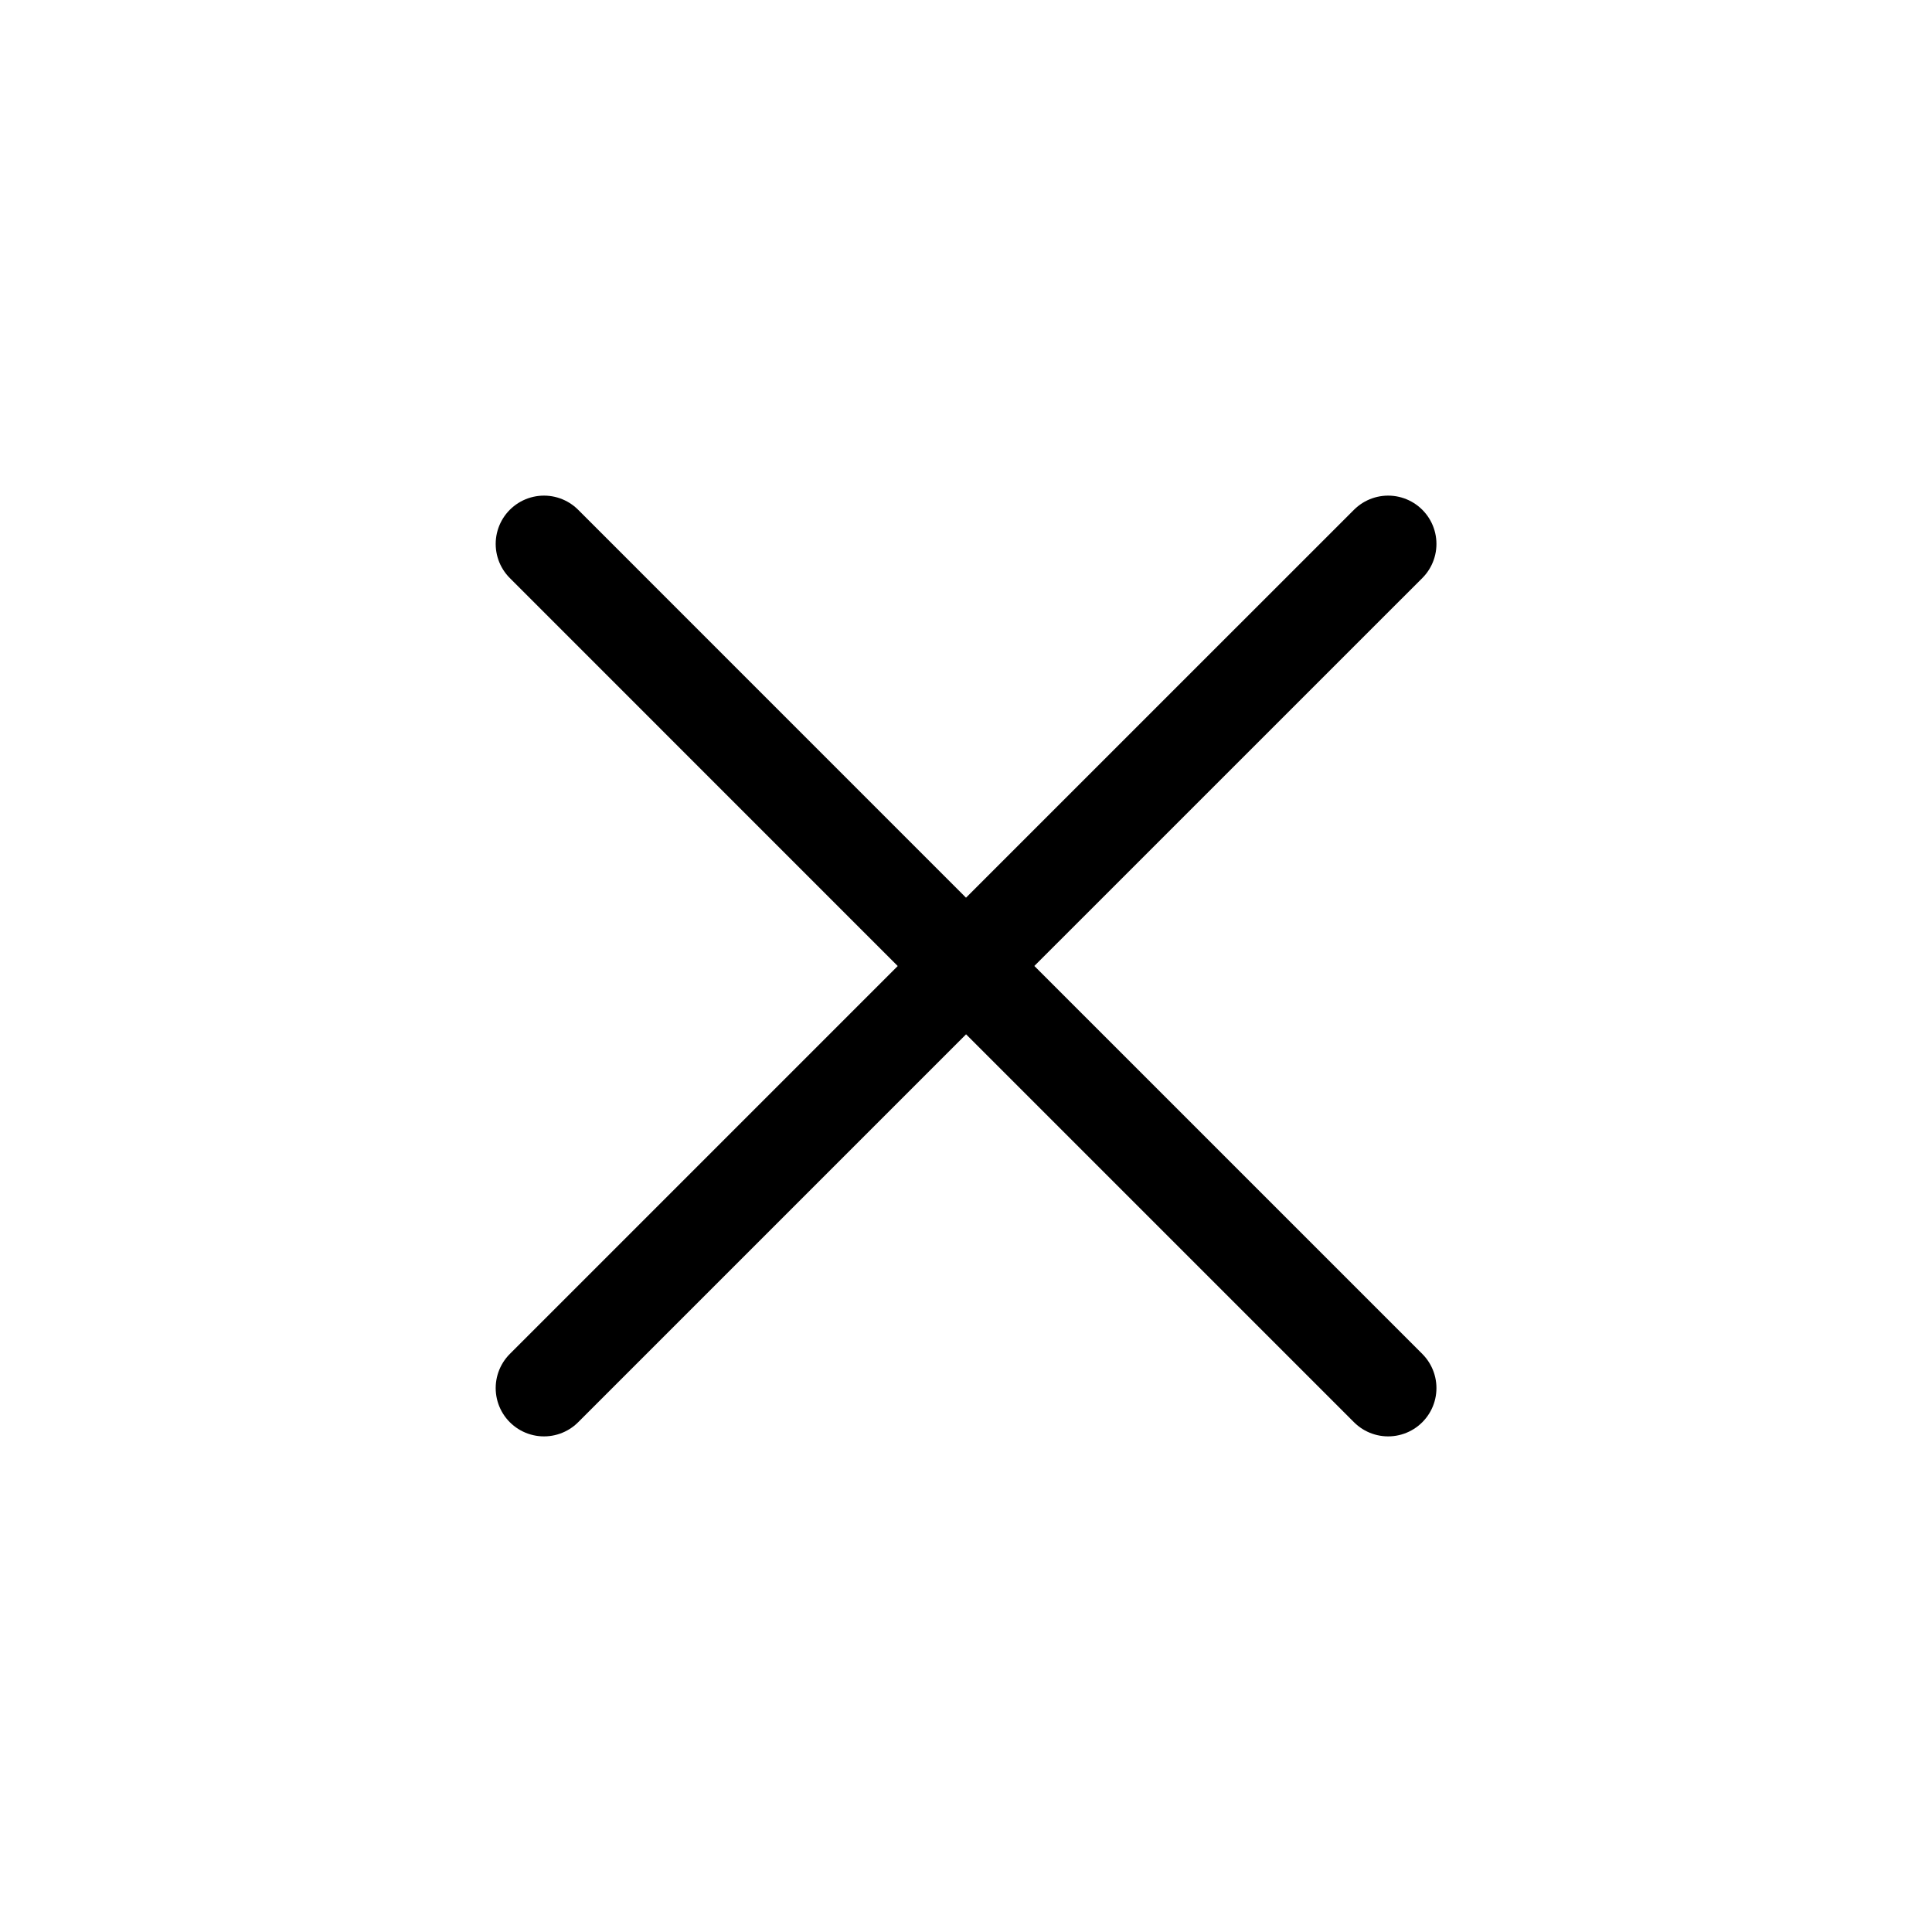 <svg width="30" height="30" viewBox="0 0 30 30" fill="none" xmlns="http://www.w3.org/2000/svg">
<path d="M8.447 21.554L15.001 15L21.555 21.554M21.555 8.446L15 15L8.447 8.446" stroke="black" stroke-width="1.5" stroke-linecap="round" stroke-linejoin="round"/>
</svg>
